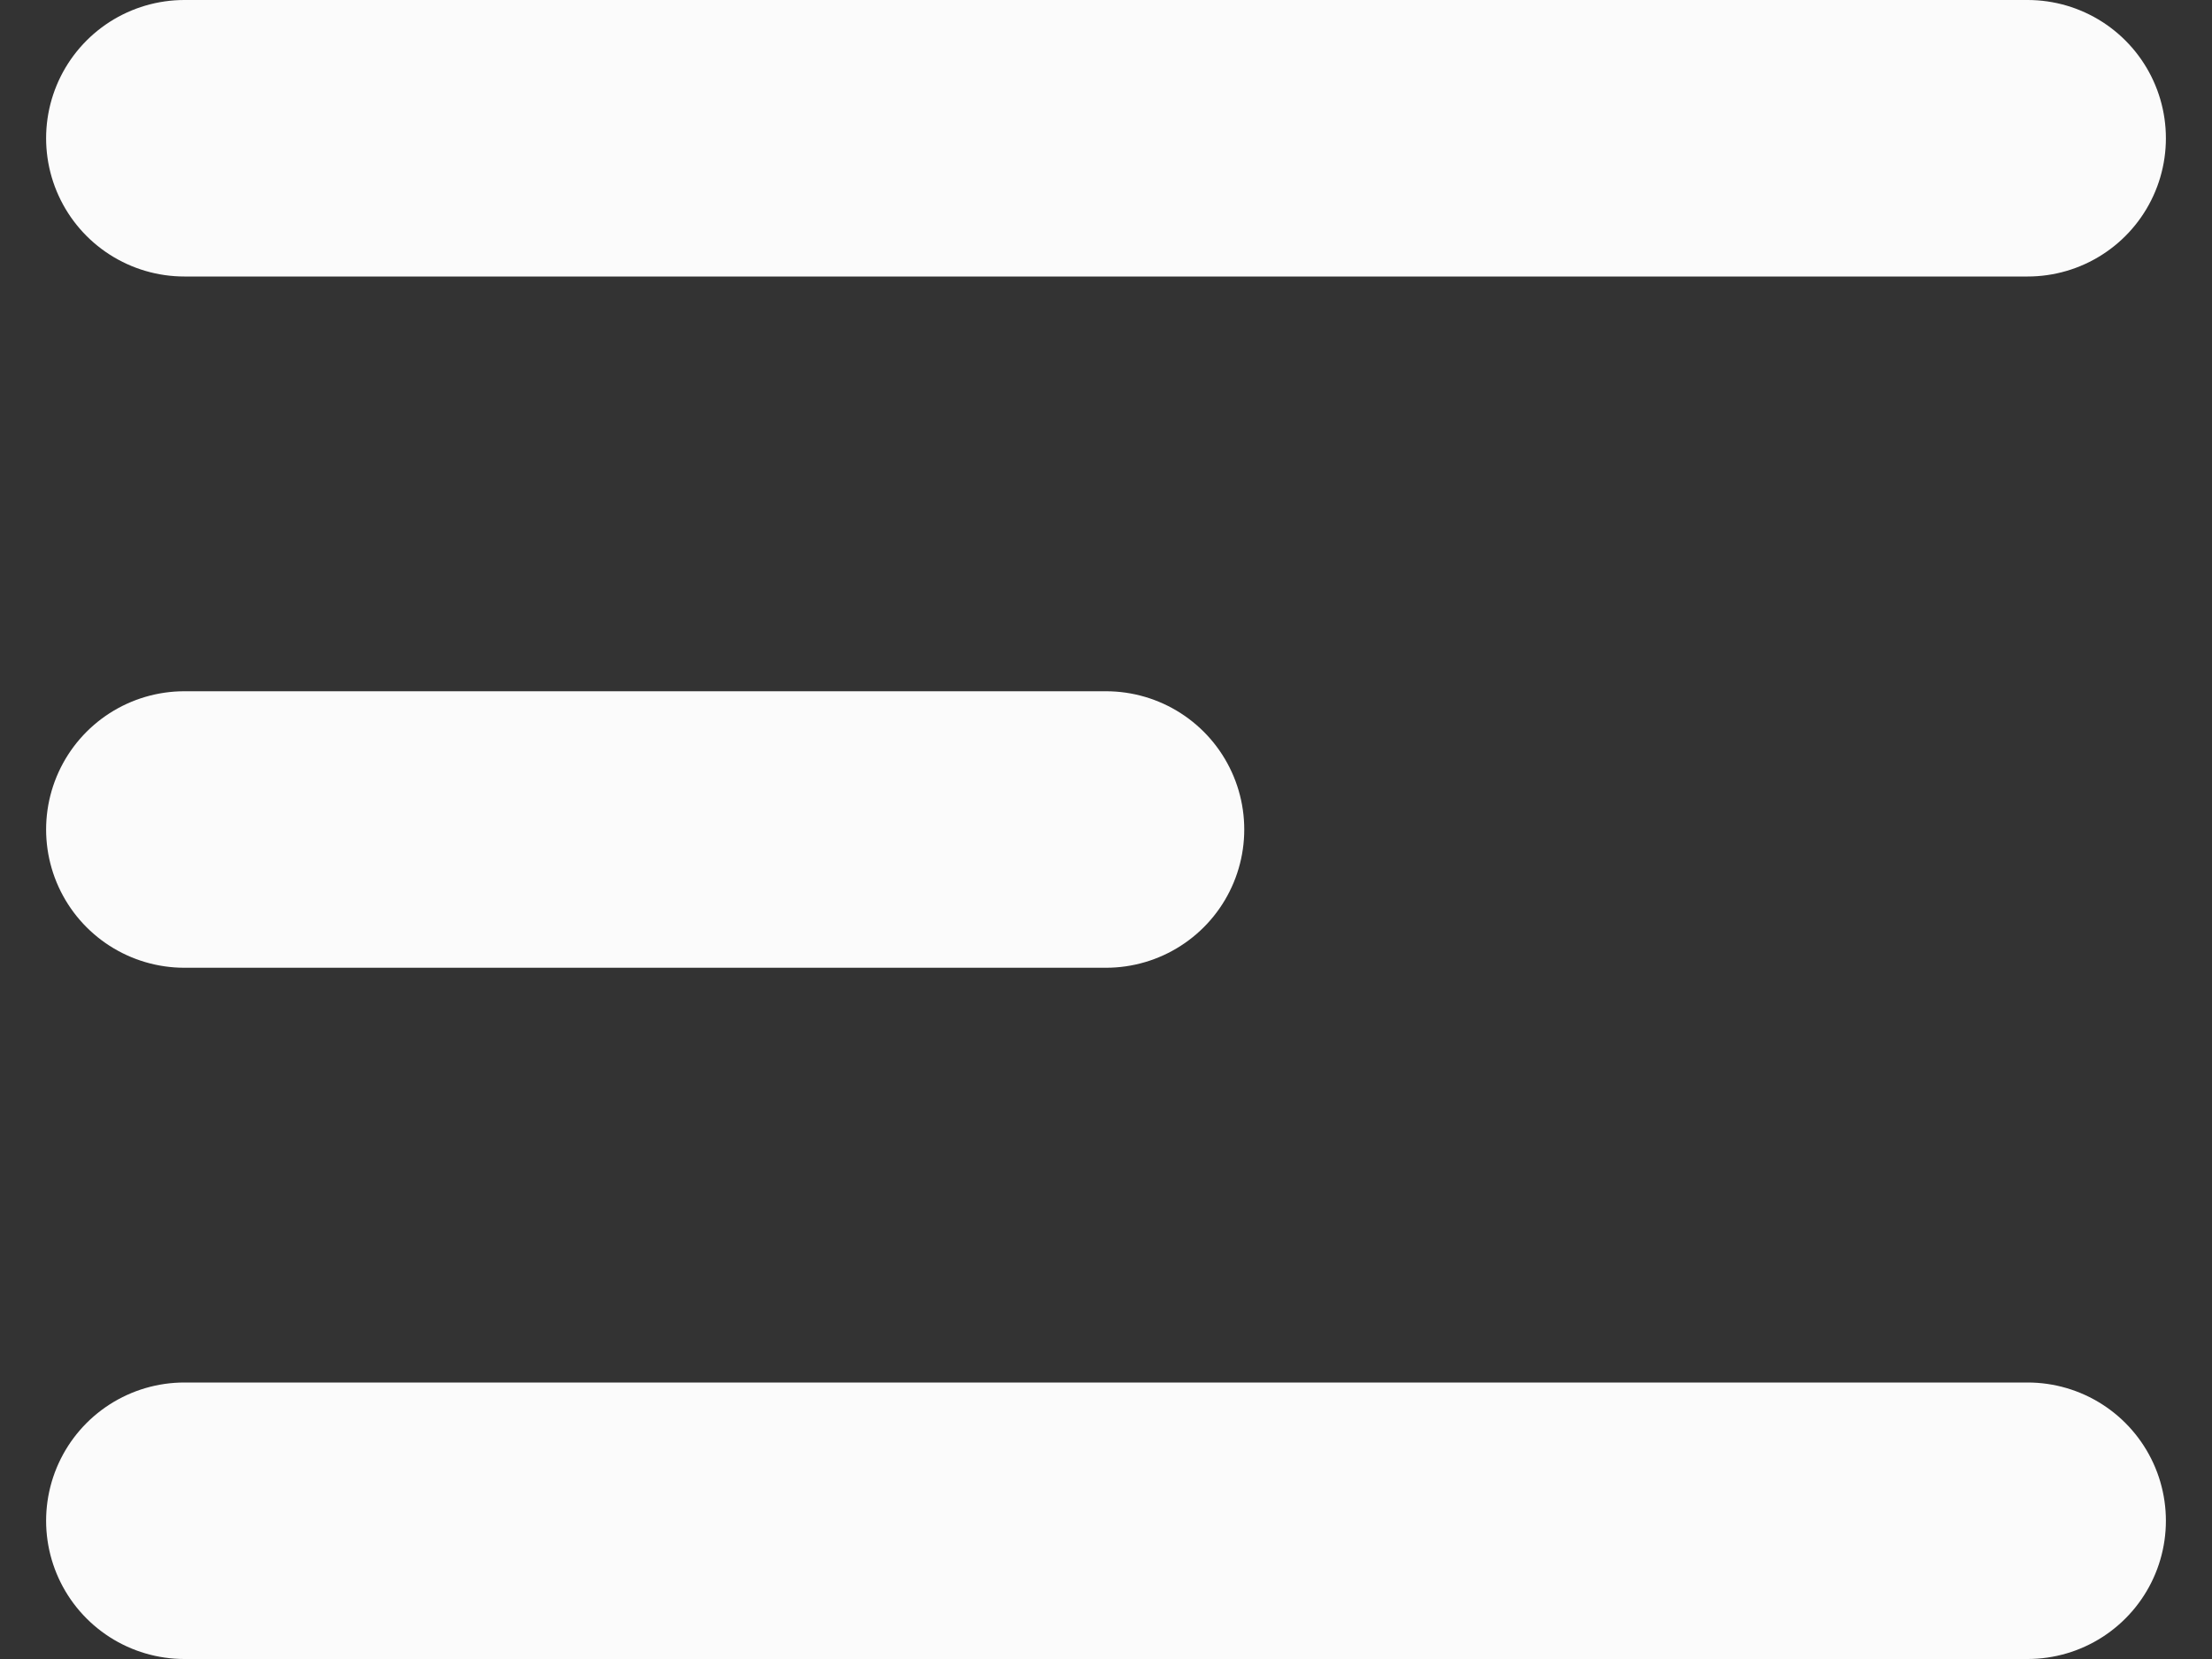 <svg width="32" height="24" viewBox="0 0 32 24" fill="none" xmlns="http://www.w3.org/2000/svg">
<rect x="0" y="0" width="32" height="24" fill="#333333" stroke="none"/>
<path d="M2.667 2H29.333M2.667 12H16M2.667 22H29.333" stroke="#FBFBFB" stroke-width="4" stroke-linecap="round" stroke-linejoin="round"/>
</svg>
